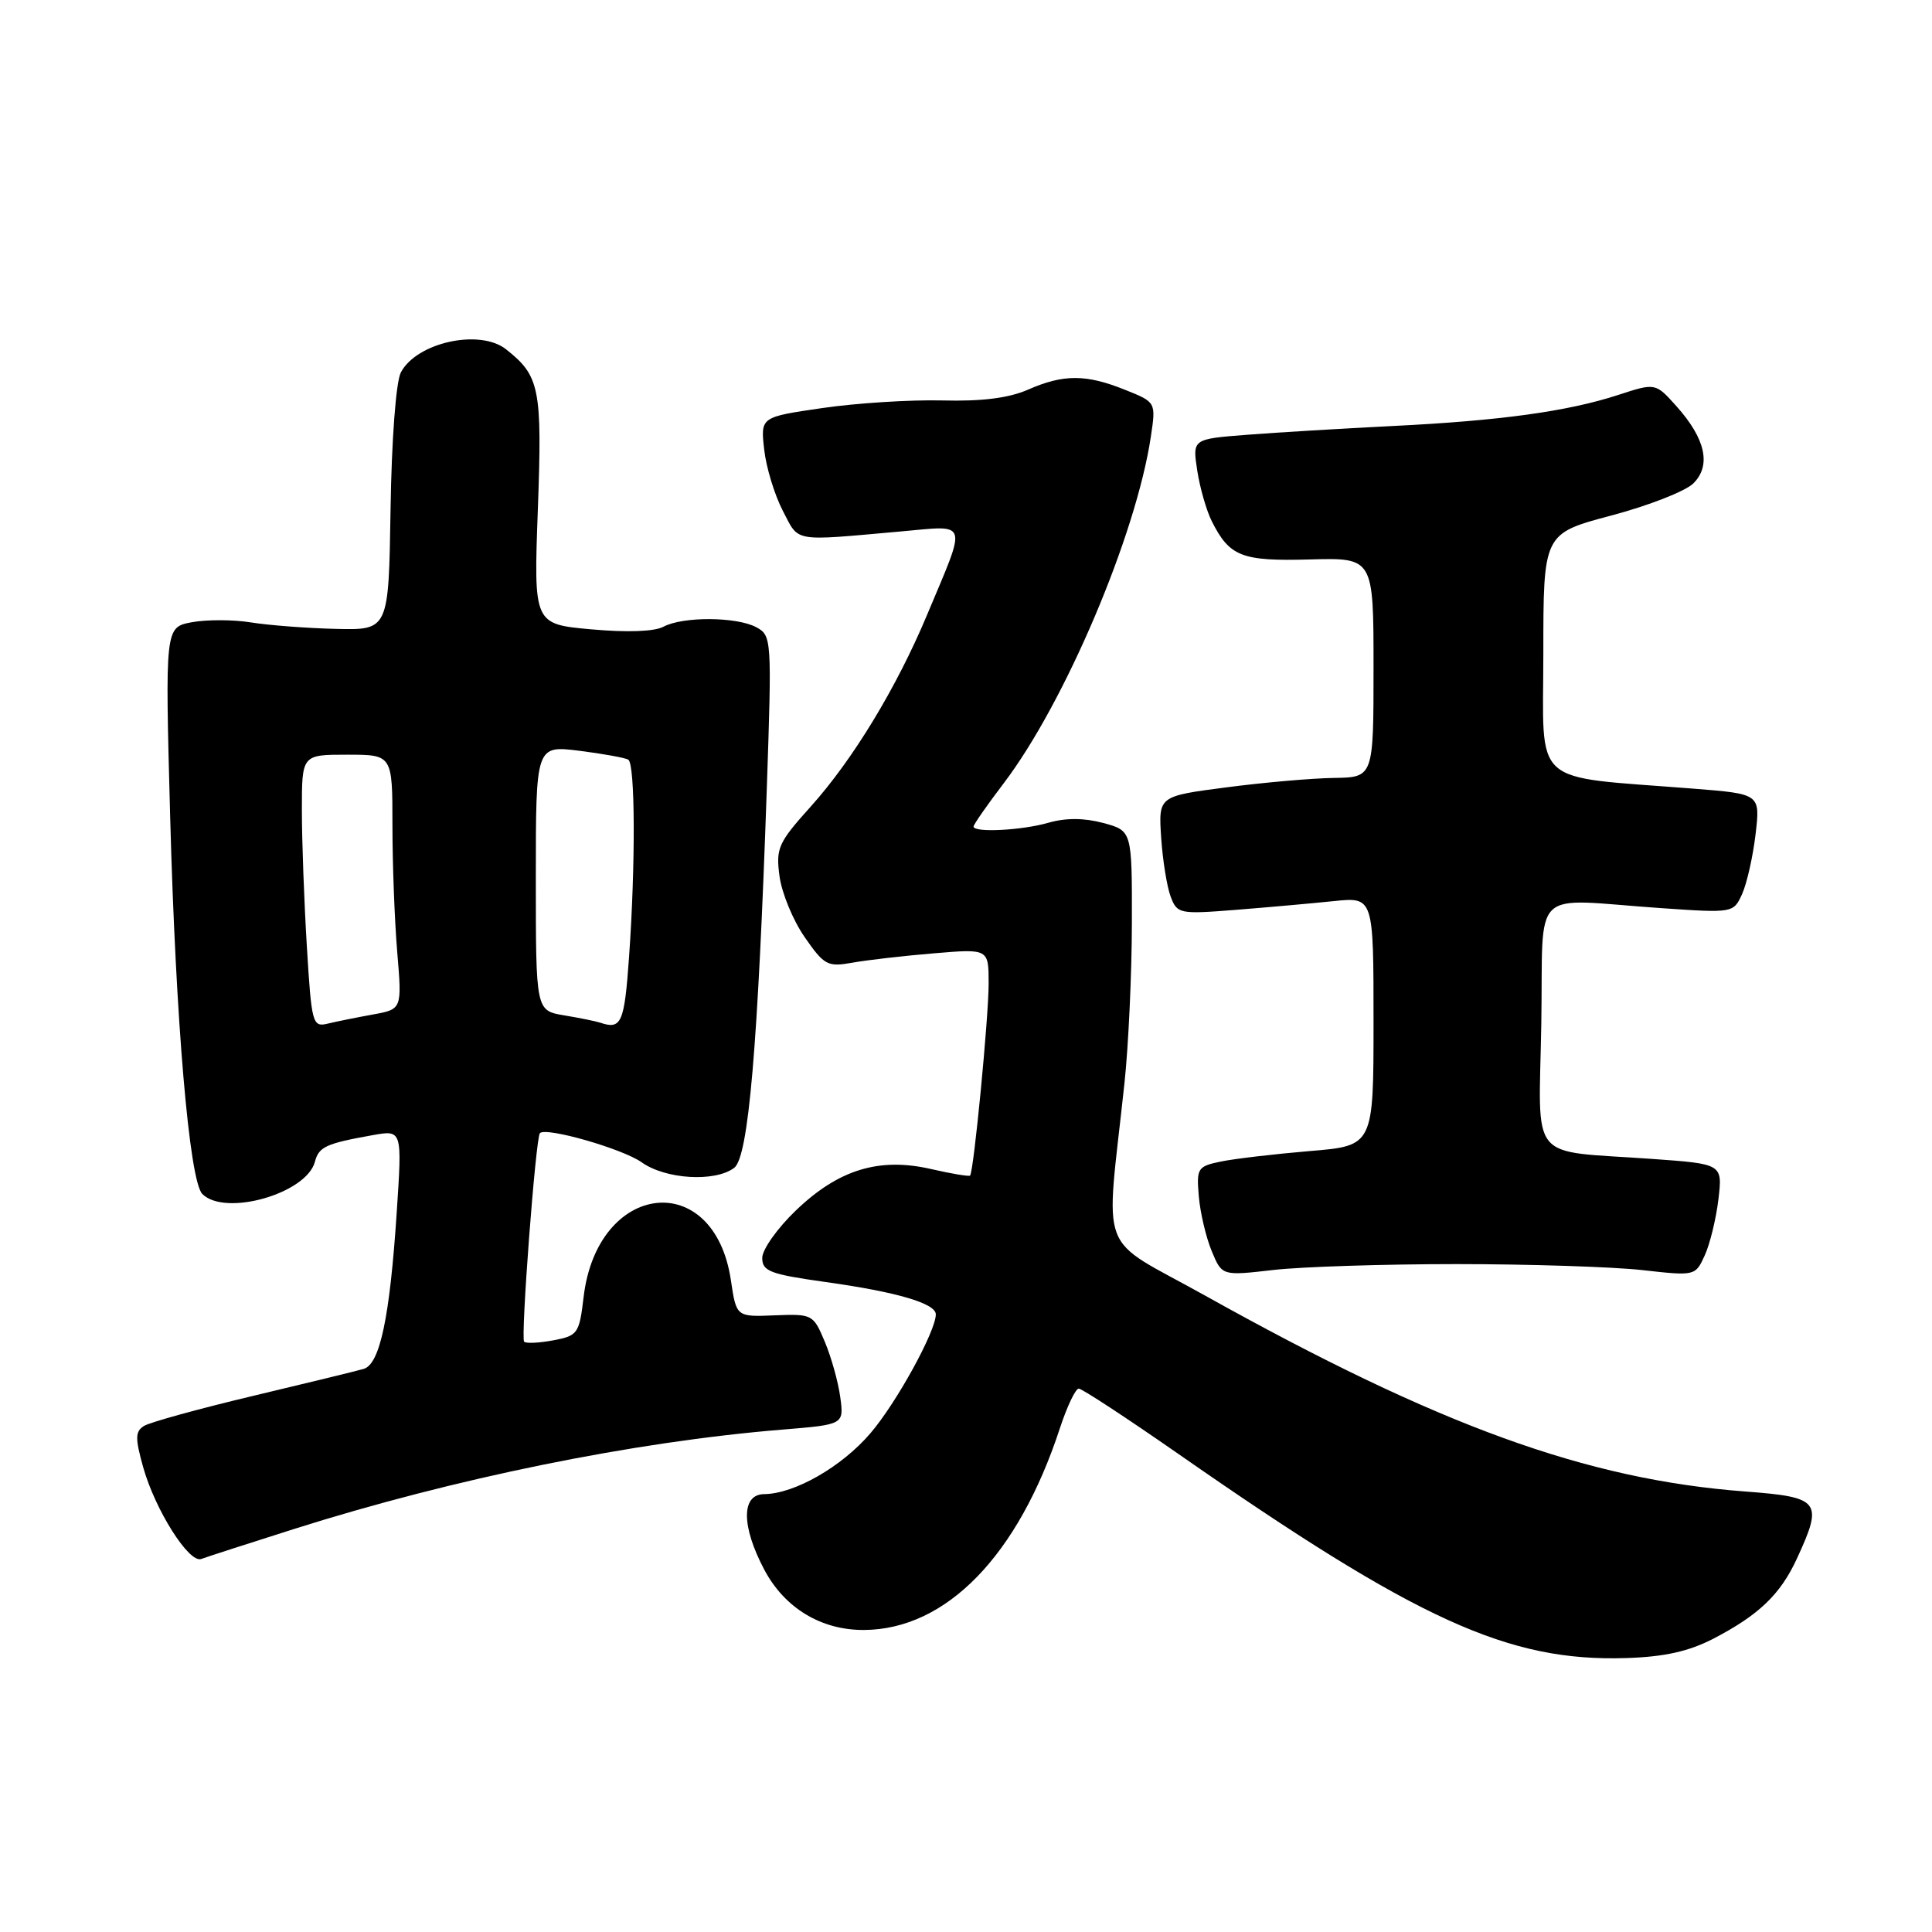 <?xml version="1.0" encoding="UTF-8" standalone="no"?>
<!DOCTYPE svg PUBLIC "-//W3C//DTD SVG 1.1//EN" "http://www.w3.org/Graphics/SVG/1.1/DTD/svg11.dtd" >
<svg xmlns="http://www.w3.org/2000/svg" xmlns:xlink="http://www.w3.org/1999/xlink" version="1.1" viewBox="0 0 256 256">
 <g >
 <path fill="currentColor"
d=" M 227.00 217.15 C 233.05 214.01 235.91 211.28 238.11 206.50 C 241.61 198.91 241.19 198.38 231.23 197.63 C 210.19 196.04 190.64 188.94 159.66 171.66 C 145.20 163.59 146.49 166.99 149.00 143.50 C 149.53 138.55 149.97 129.00 149.98 122.29 C 150.00 110.08 150.00 110.08 146.19 109.05 C 143.66 108.37 141.24 108.36 138.95 109.01 C 135.39 110.04 129.00 110.36 129.00 109.52 C 129.00 109.26 130.80 106.67 133.01 103.77 C 141.11 93.10 150.54 70.90 152.49 57.88 C 153.18 53.29 153.18 53.29 149.07 51.65 C 143.90 49.57 140.91 49.57 136.22 51.63 C 133.66 52.75 130.10 53.20 124.82 53.06 C 120.60 52.96 113.46 53.41 108.96 54.07 C 100.77 55.26 100.77 55.26 101.26 59.57 C 101.52 61.94 102.64 65.59 103.73 67.69 C 105.93 71.90 104.85 71.71 119.36 70.42 C 128.45 69.61 128.18 68.75 122.83 81.50 C 118.80 91.12 113.01 100.66 107.43 106.87 C 103.11 111.67 102.79 112.39 103.29 116.11 C 103.59 118.33 105.08 121.96 106.62 124.17 C 109.21 127.91 109.66 128.15 112.95 127.56 C 114.90 127.21 119.76 126.65 123.75 126.32 C 131.00 125.71 131.00 125.71 131.00 130.32 C 131.00 134.80 129.03 155.23 128.54 155.77 C 128.41 155.91 126.09 155.53 123.40 154.91 C 116.50 153.32 111.12 154.96 105.47 160.38 C 103.01 162.73 101.00 165.57 101.00 166.68 C 101.00 168.45 102.03 168.84 109.43 169.88 C 118.83 171.19 124.00 172.71 124.00 174.16 C 124.00 176.40 118.78 185.90 115.33 189.92 C 111.53 194.36 105.28 197.94 101.25 197.98 C 98.21 198.01 98.22 202.22 101.27 207.99 C 103.97 213.08 108.81 216.01 114.48 215.98 C 125.40 215.92 134.92 206.11 140.44 189.25 C 141.39 186.36 142.51 184.00 142.94 184.00 C 143.37 184.00 149.29 187.89 156.11 192.63 C 187.81 214.72 199.86 220.21 215.50 219.70 C 220.54 219.54 223.76 218.82 227.00 217.15 Z  M 38.96 202.60 C 60.15 195.89 83.95 191.04 103.67 189.43 C 111.83 188.76 111.83 188.76 111.34 185.13 C 111.07 183.13 110.15 179.83 109.29 177.79 C 107.77 174.16 107.64 174.09 102.65 174.29 C 97.57 174.50 97.57 174.50 96.85 169.66 C 94.65 154.74 79.15 156.50 77.33 171.87 C 76.76 176.71 76.56 176.99 73.32 177.60 C 71.44 177.95 69.70 178.04 69.45 177.78 C 68.97 177.31 70.98 150.75 71.54 150.15 C 72.33 149.30 82.50 152.22 85.02 154.01 C 88.19 156.27 94.74 156.66 97.28 154.75 C 99.18 153.32 100.43 138.74 101.61 104.36 C 102.28 84.64 102.25 84.21 100.21 83.11 C 97.59 81.71 90.49 81.67 87.92 83.04 C 86.72 83.69 83.09 83.82 78.34 83.39 C 70.71 82.70 70.71 82.70 71.27 67.45 C 71.85 51.45 71.52 49.81 67.05 46.28 C 63.55 43.53 55.18 45.38 53.11 49.36 C 52.47 50.60 51.89 58.24 51.75 67.50 C 51.50 83.50 51.50 83.50 44.50 83.33 C 40.65 83.24 35.58 82.85 33.23 82.47 C 30.88 82.09 27.36 82.09 25.41 82.45 C 21.87 83.12 21.87 83.12 22.55 108.31 C 23.28 135.31 25.09 156.49 26.81 158.21 C 29.84 161.24 40.63 158.15 41.73 153.93 C 42.25 151.95 43.20 151.52 49.40 150.41 C 53.29 149.72 53.29 149.72 52.57 160.61 C 51.65 174.59 50.34 180.77 48.18 181.39 C 47.25 181.66 40.65 183.27 33.50 184.97 C 26.35 186.67 19.87 188.46 19.09 188.94 C 17.91 189.67 17.89 190.54 18.97 194.41 C 20.57 200.10 25.06 207.19 26.67 206.57 C 27.34 206.32 32.86 204.53 38.96 202.60 Z  M 193.00 167.50 C 202.62 167.50 213.68 167.86 217.57 168.29 C 224.62 169.08 224.64 169.08 225.89 166.34 C 226.58 164.83 227.39 161.49 227.70 158.91 C 228.25 154.23 228.25 154.23 218.88 153.56 C 202.31 152.38 203.91 154.34 204.23 135.67 C 204.54 117.11 202.46 119.12 220.09 120.33 C 229.66 120.99 229.69 120.98 230.84 118.46 C 231.47 117.06 232.27 113.51 232.62 110.56 C 233.25 105.20 233.25 105.20 224.38 104.50 C 202.55 102.77 204.50 104.52 204.50 86.59 C 204.50 70.70 204.50 70.70 213.50 68.31 C 218.45 67.00 223.35 65.08 224.38 64.05 C 226.77 61.68 226.00 58.15 222.16 53.85 C 219.36 50.72 219.36 50.72 214.43 52.33 C 207.71 54.52 198.76 55.75 184.50 56.45 C 177.90 56.78 169.24 57.30 165.25 57.61 C 158.00 58.17 158.00 58.17 158.64 62.34 C 158.99 64.63 159.86 67.66 160.57 69.07 C 162.93 73.76 164.53 74.38 173.57 74.13 C 182.00 73.90 182.00 73.90 182.00 88.45 C 182.00 103.00 182.00 103.00 176.75 103.08 C 173.86 103.12 167.45 103.68 162.50 104.33 C 153.50 105.50 153.50 105.50 153.86 110.98 C 154.06 113.99 154.63 117.52 155.12 118.81 C 155.98 121.09 156.29 121.15 163.76 120.56 C 168.02 120.22 173.86 119.70 176.75 119.40 C 182.00 118.86 182.00 118.86 182.00 135.34 C 182.00 151.82 182.00 151.82 173.57 152.52 C 168.93 152.91 163.64 153.53 161.82 153.90 C 158.67 154.55 158.53 154.77 158.85 158.54 C 159.04 160.72 159.81 163.98 160.56 165.78 C 161.92 169.06 161.92 169.06 168.71 168.28 C 172.45 167.85 183.38 167.50 193.00 167.50 Z  M 40.66 125.41 C 40.30 119.52 40.00 111.38 40.00 107.34 C 40.00 100.00 40.00 100.00 46.00 100.00 C 52.00 100.00 52.00 100.00 52.00 109.35 C 52.00 114.49 52.29 122.08 52.64 126.21 C 53.27 133.73 53.27 133.73 49.39 134.43 C 47.25 134.82 44.56 135.36 43.41 135.64 C 41.41 136.12 41.28 135.64 40.66 125.41 Z  M 79.50 135.50 C 78.95 135.32 76.81 134.88 74.75 134.54 C 71.00 133.91 71.00 133.91 71.00 116.34 C 71.00 98.77 71.00 98.77 76.75 99.48 C 79.91 99.88 82.84 100.41 83.25 100.66 C 84.17 101.22 84.22 114.55 83.35 126.85 C 82.73 135.59 82.34 136.47 79.50 135.50 Z "/>
</g>
</svg>